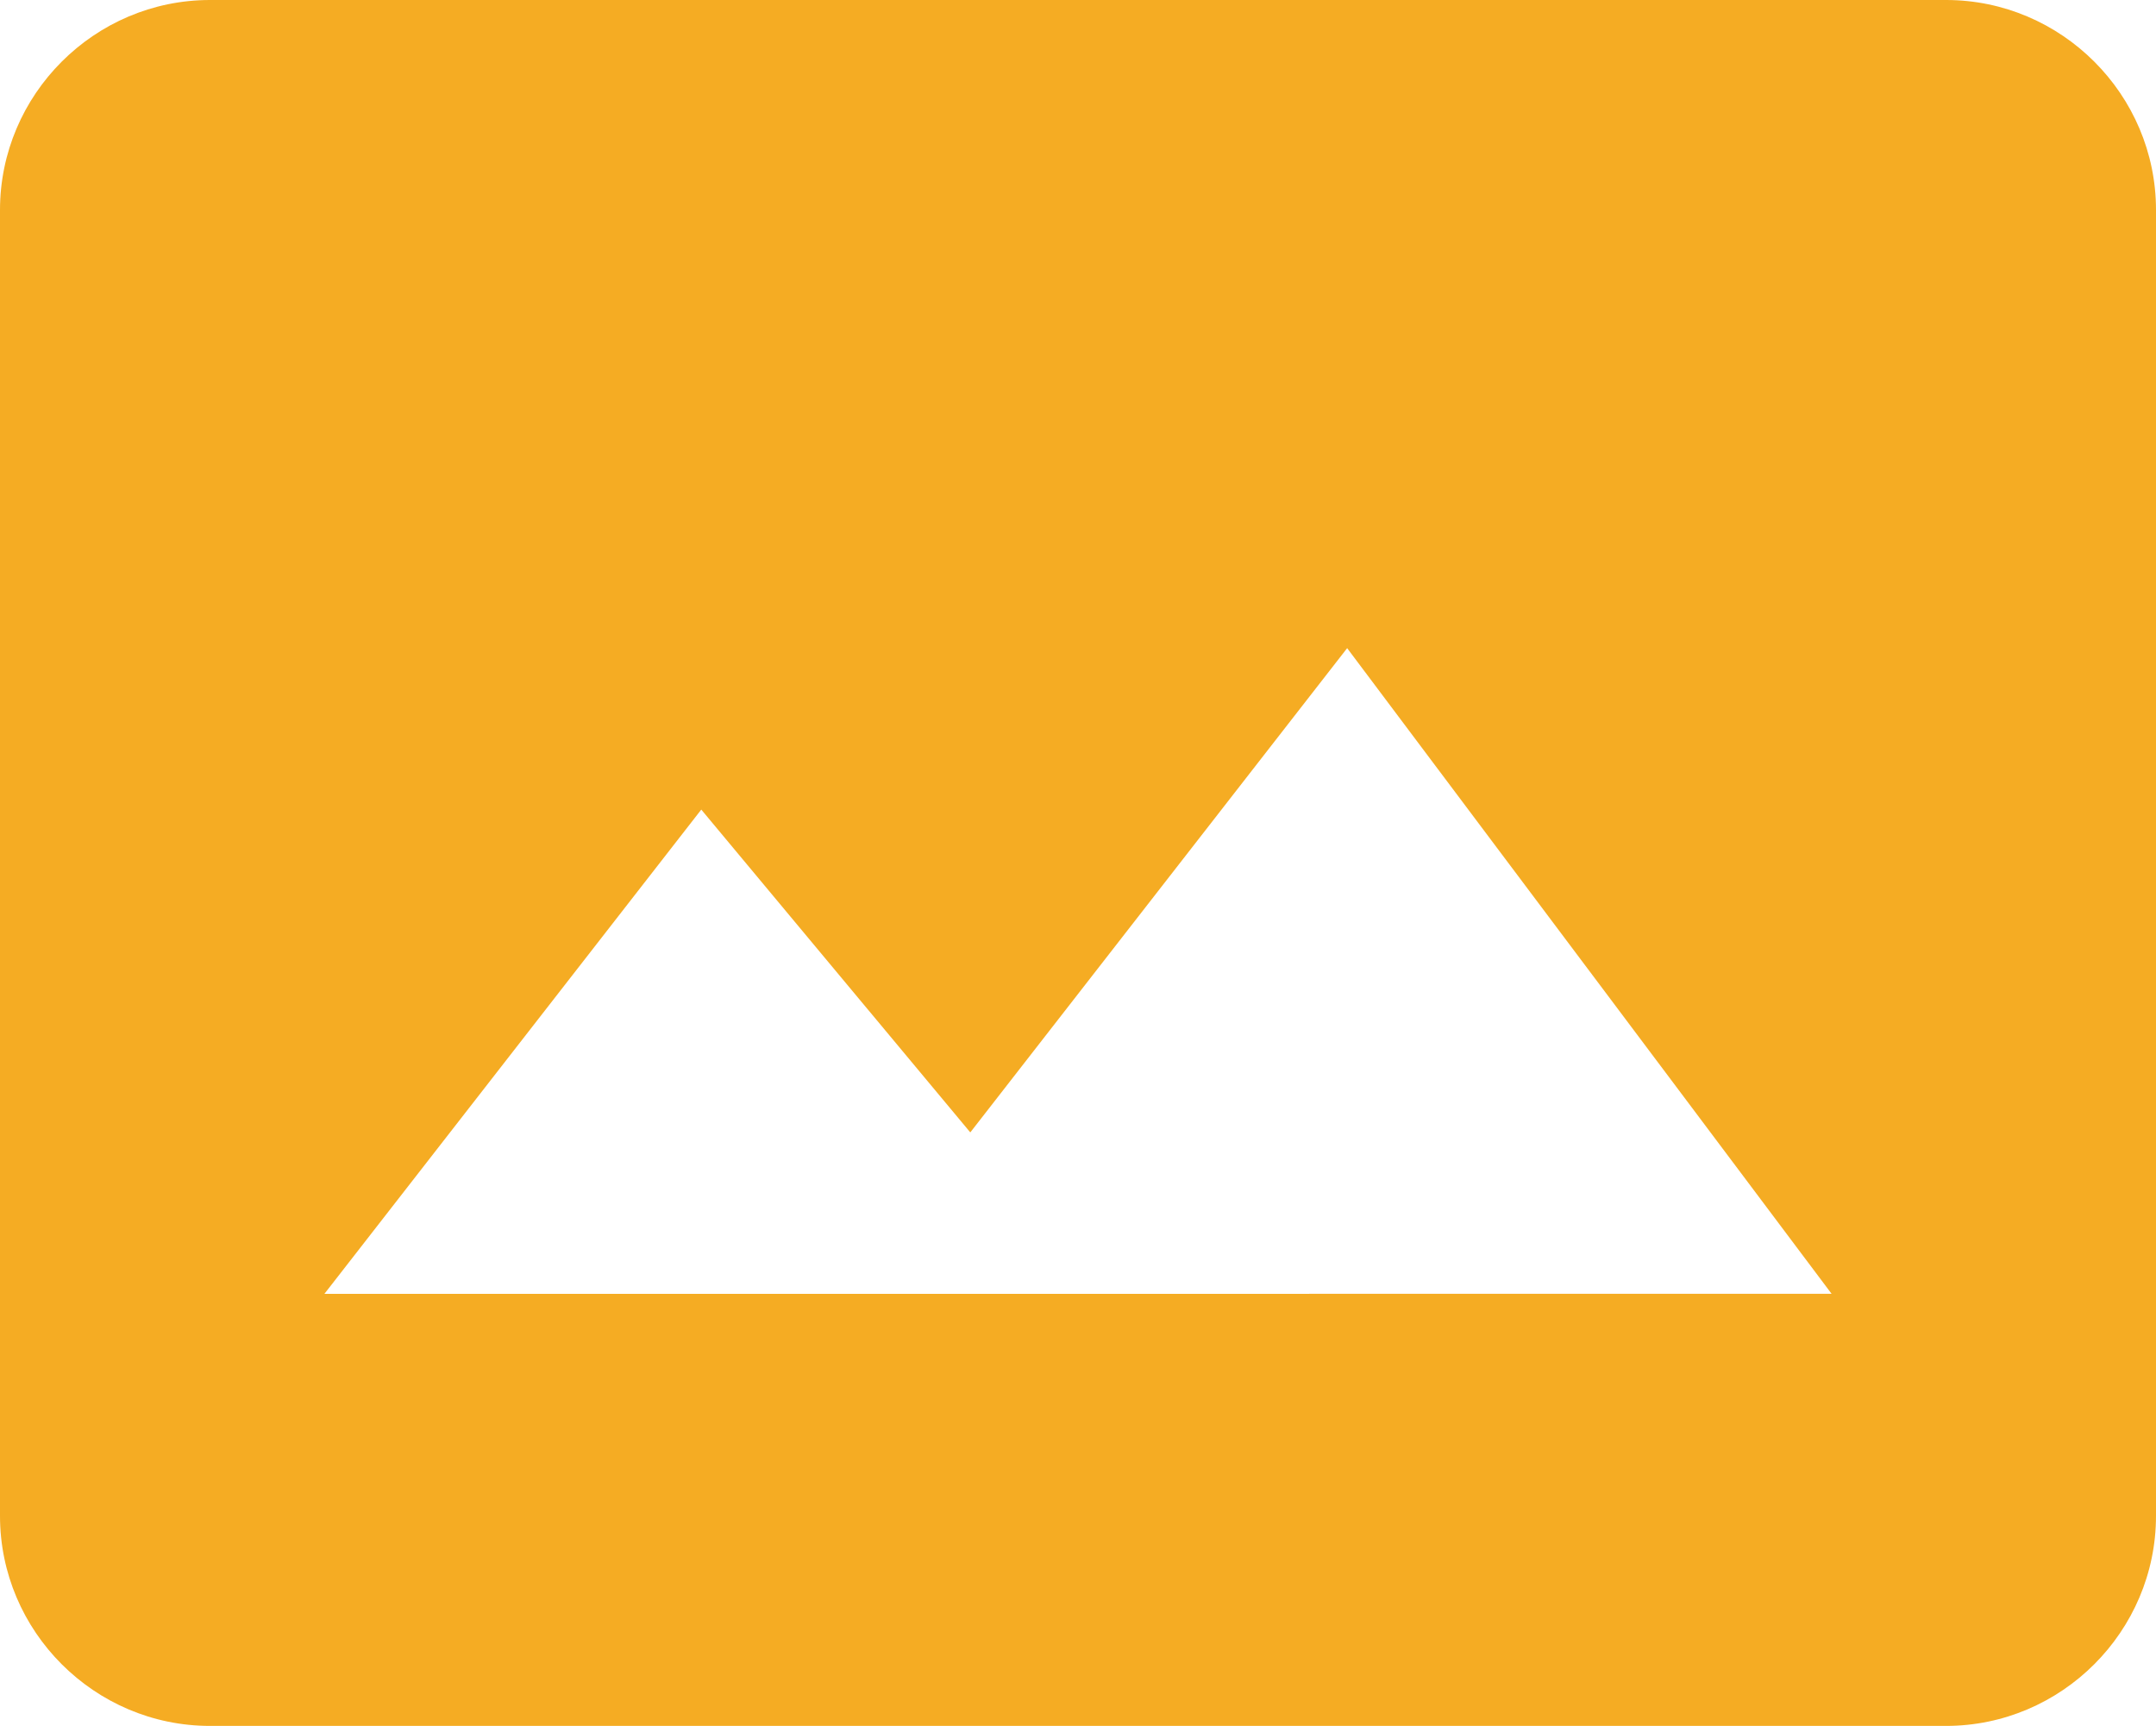 <?xml version="1.0" encoding="utf-8"?>
<!-- Generator: Adobe Illustrator 17.0.0, SVG Export Plug-In . SVG Version: 6.00 Build 0)  -->
<!DOCTYPE svg PUBLIC "-//W3C//DTD SVG 1.1//EN" "http://www.w3.org/Graphics/SVG/1.1/DTD/svg11.dtd">
<svg version="1.1" id="图层_1" xmlns="http://www.w3.org/2000/svg" xmlns:xlink="http://www.w3.org/1999/xlink" x="0px" y="0px"
	 width="62.472px" height="50px" viewBox="0 0 62.472 50" enable-background="new 0 0 62.472 50" xml:space="preserve">
<g>
	<g>
		<g>
			<path fill-rule="evenodd" clip-rule="evenodd" fill="#F5AC23" d="M56.388,0H6.085C2.738,0,0,2.738,0,6.085v37.83
				C0,47.262,2.738,50,6.085,50h50.302c3.347,0,6.085-2.738,6.085-6.085V6.085C62.473,2.738,59.734,0,56.388,0L56.388,0z
				 M9.4,37.483l10.92-14.029l7.795,9.352l10.92-14.029l14.037,18.705L9.4,37.483L9.4,37.483L9.4,37.483z"/>
		</g>
	</g>
</g>
</svg>
